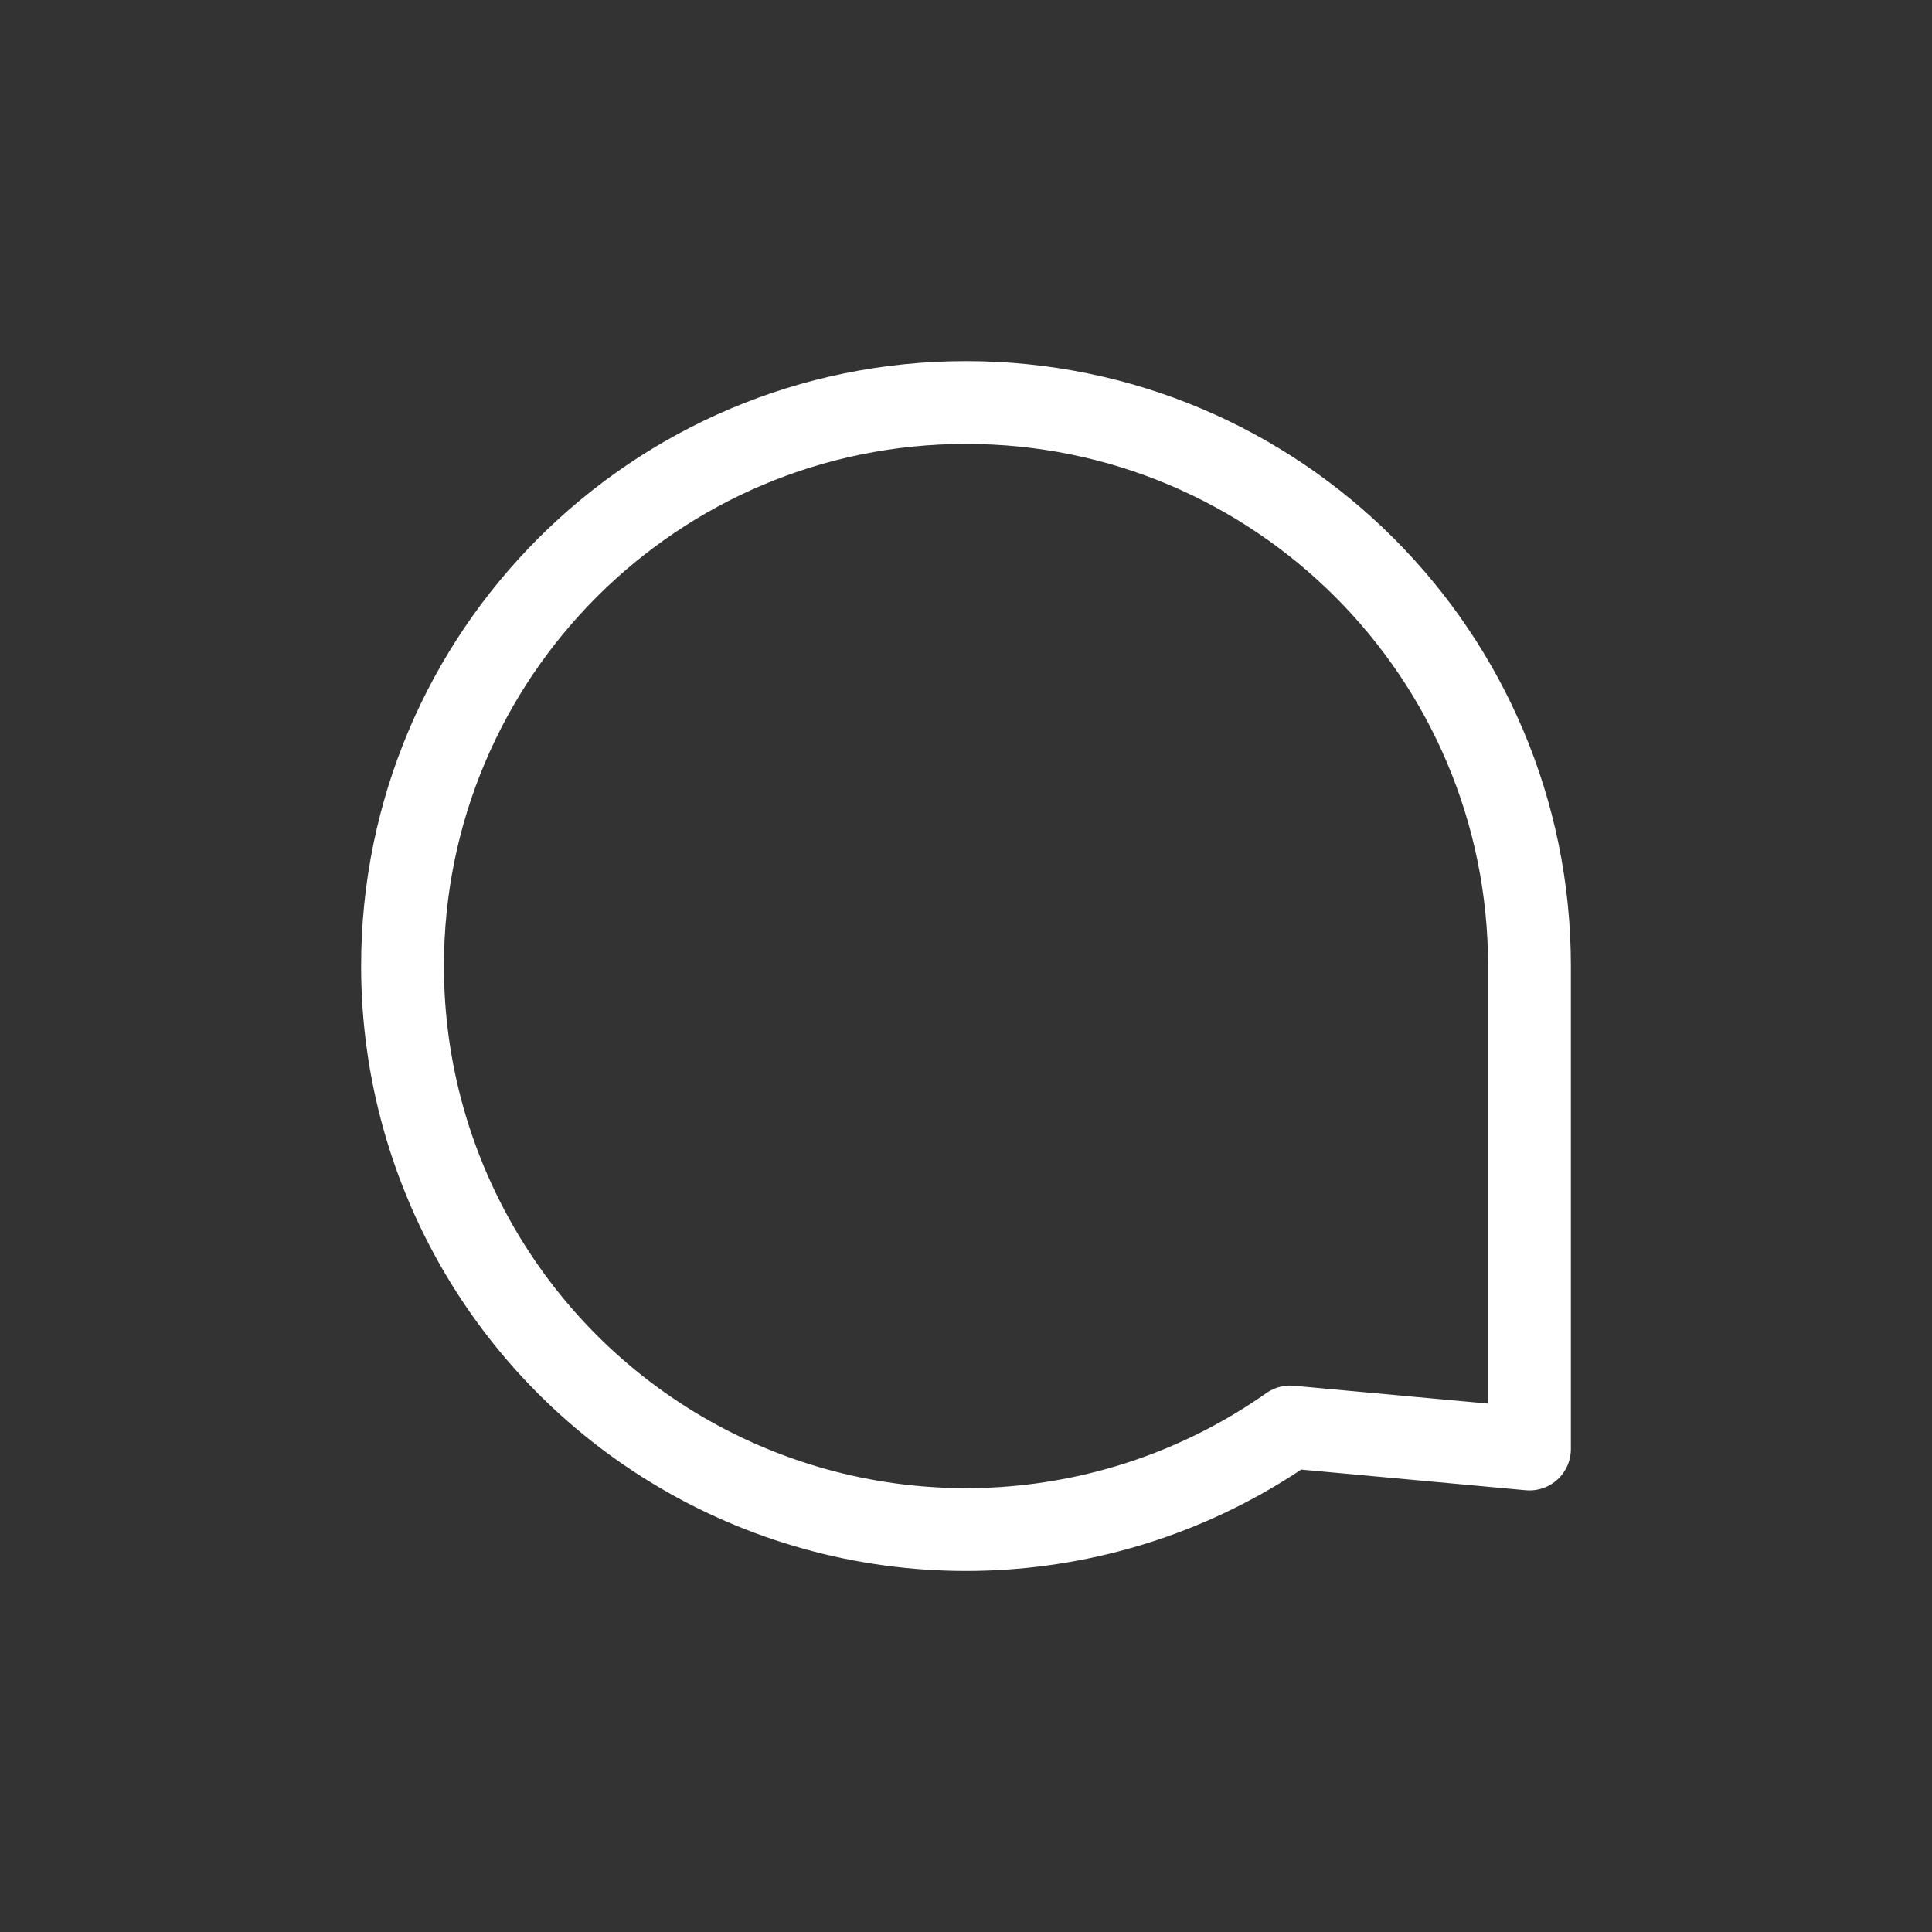 <svg width="35" height="35" viewBox="0 0 35 35" fill="none" xmlns="http://www.w3.org/2000/svg">
<rect x="0" y="0" width="35" height="35" fill="#333333" stroke="none"/>
<path fill-rule="evenodd" clip-rule="evenodd" d="M7.292 17.5C7.291 21.311 9.414 24.804 12.795 26.561C16.177 28.317 20.256 28.043 23.372 25.851L27.708 26.25V17.5C27.708 11.862 23.138 7.292 17.5 7.292C11.862 7.292 7.292 11.862 7.292 17.5Z" stroke="white" stroke-width="1.5" stroke-linecap="round" stroke-linejoin="round"/>
</svg>
